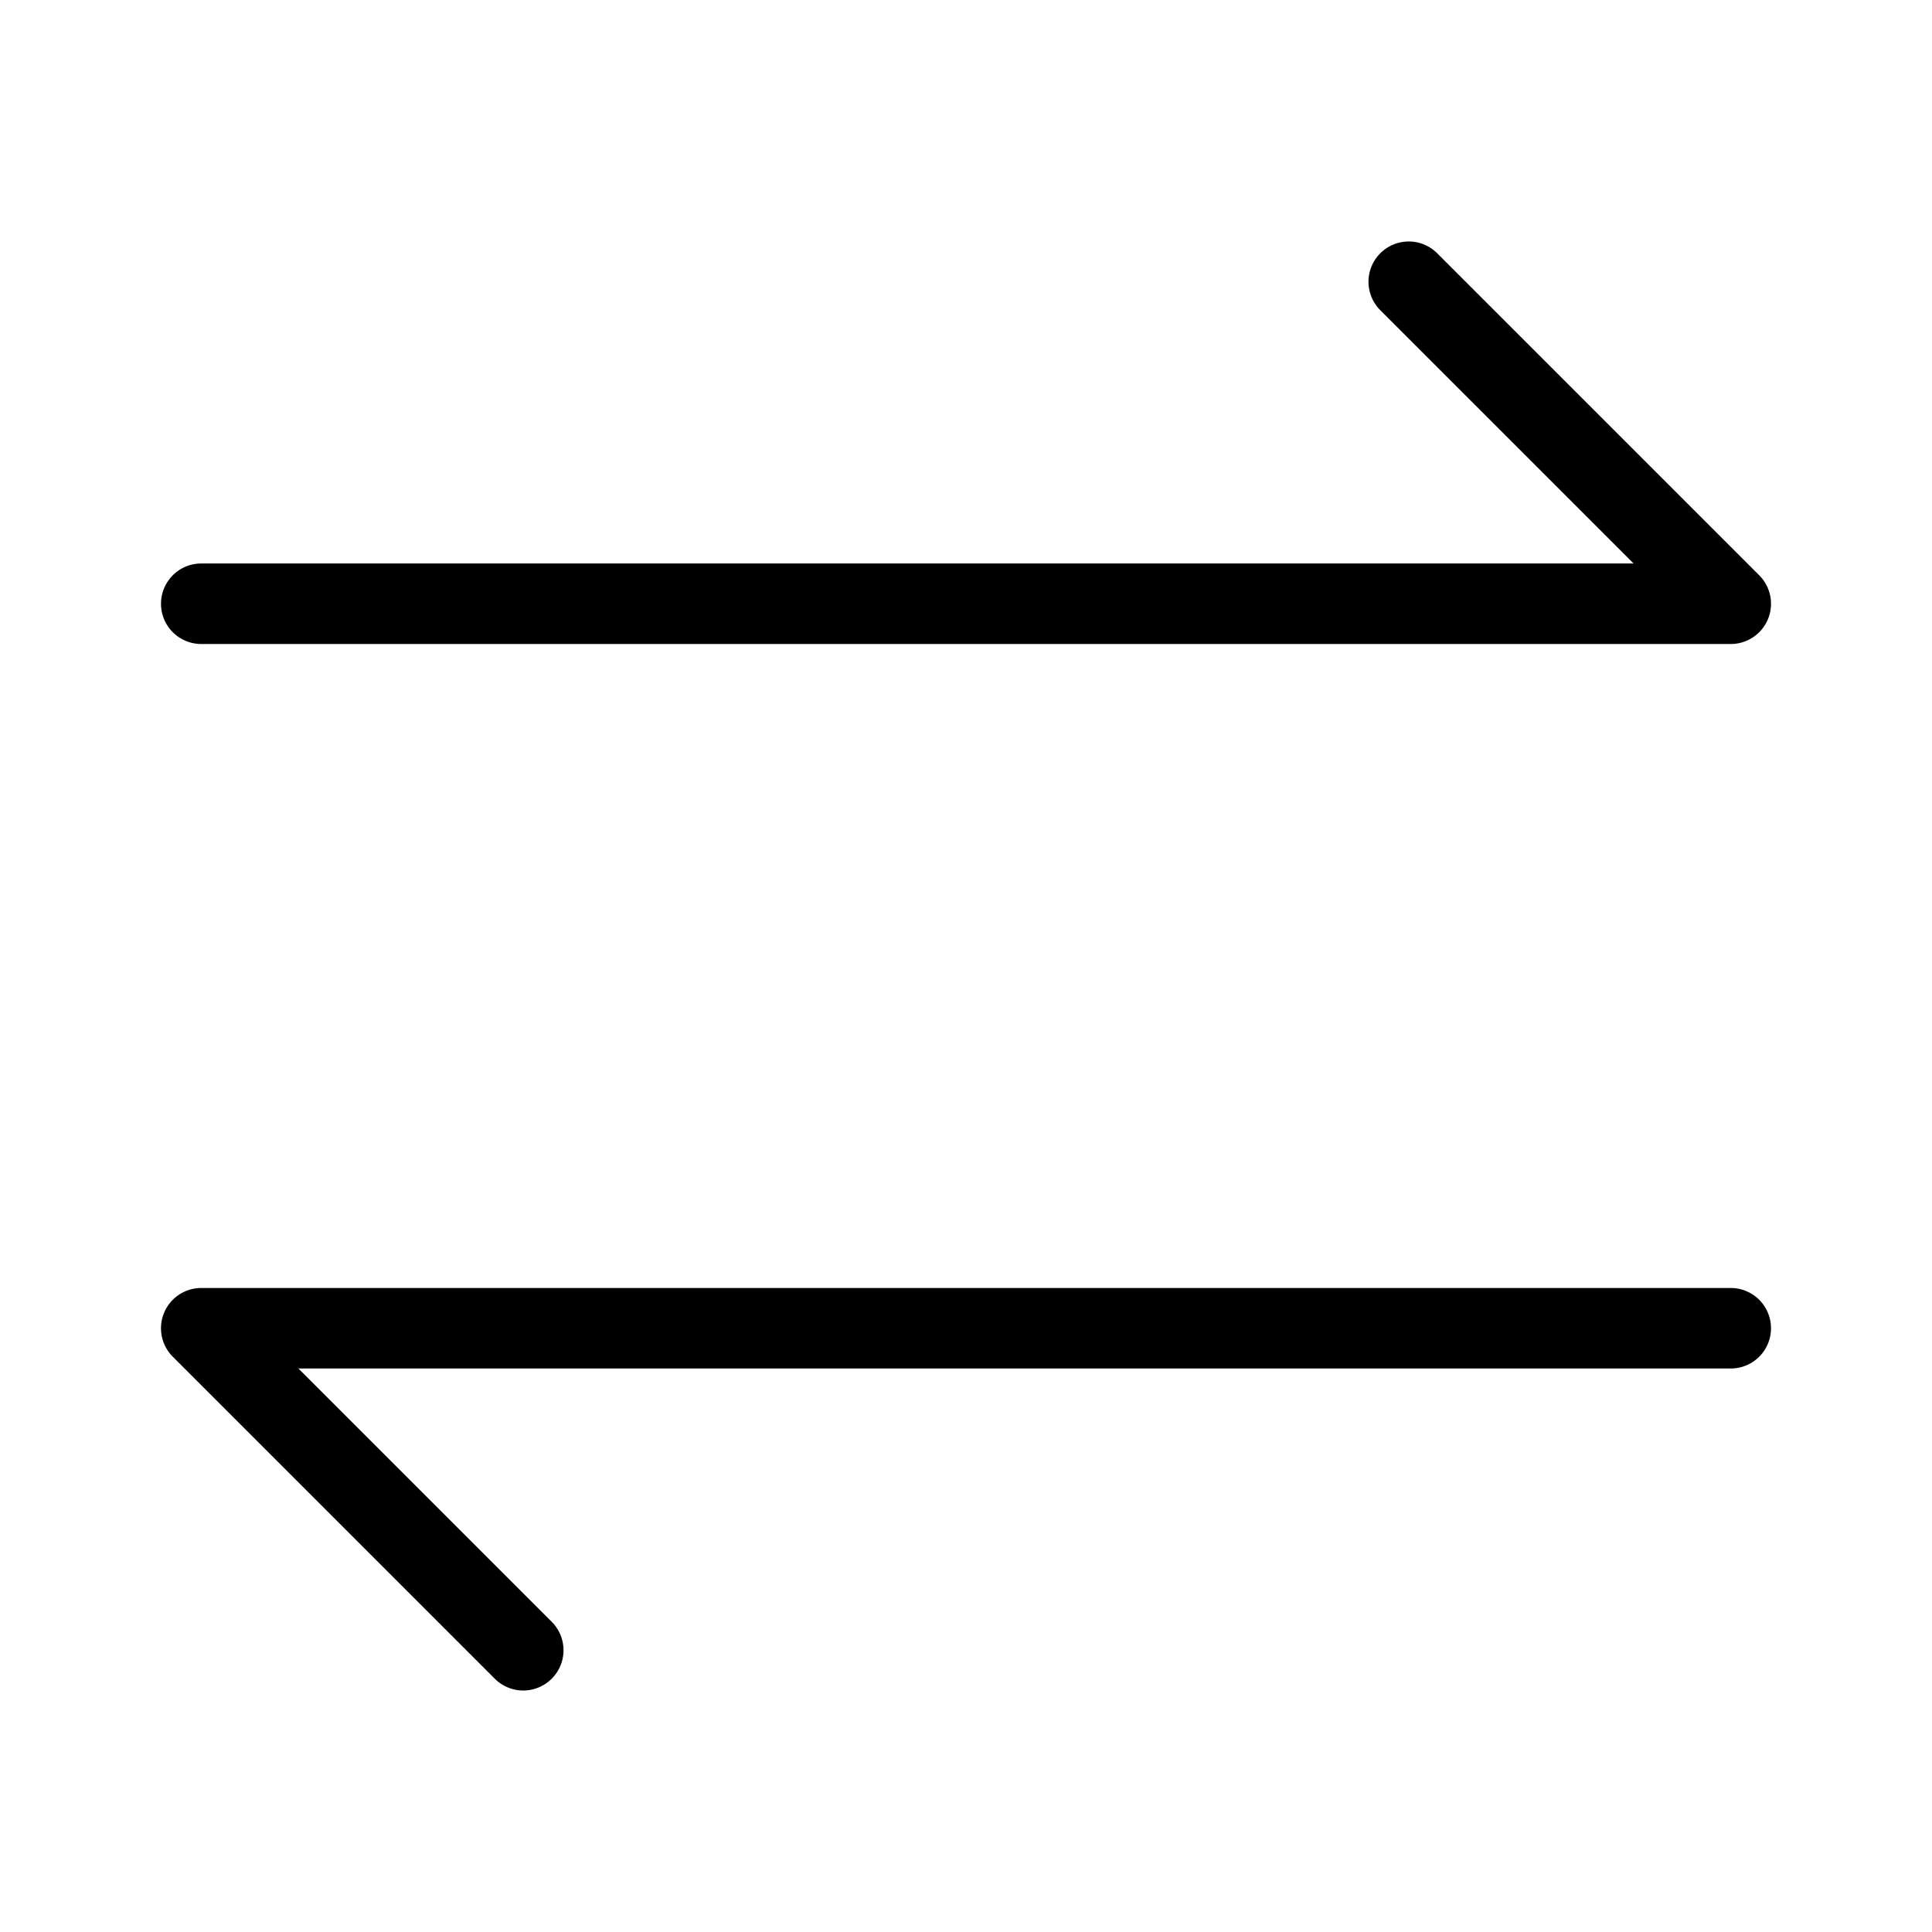 <svg
    viewBox="0 0 1024 1024">
    <path
        d="M917.333 341.333H106.667a21.333 21.333 0 0 1 0-42.667h759.167l-134.253-134.247a21.333 21.333 0 0 1 30.173-30.173l170.667 170.667A21.333 21.333 0 0 1 917.333 341.333z m-624.913 548.42a21.333 21.333 0 0 0 0-30.173L158.167 725.333H917.333a21.333 21.333 0 0 0 0-42.667H106.667a21.333 21.333 0 0 0-15.087 36.42l170.667 170.667a21.333 21.333 0 0 0 30.173 0z"></path>
</svg>